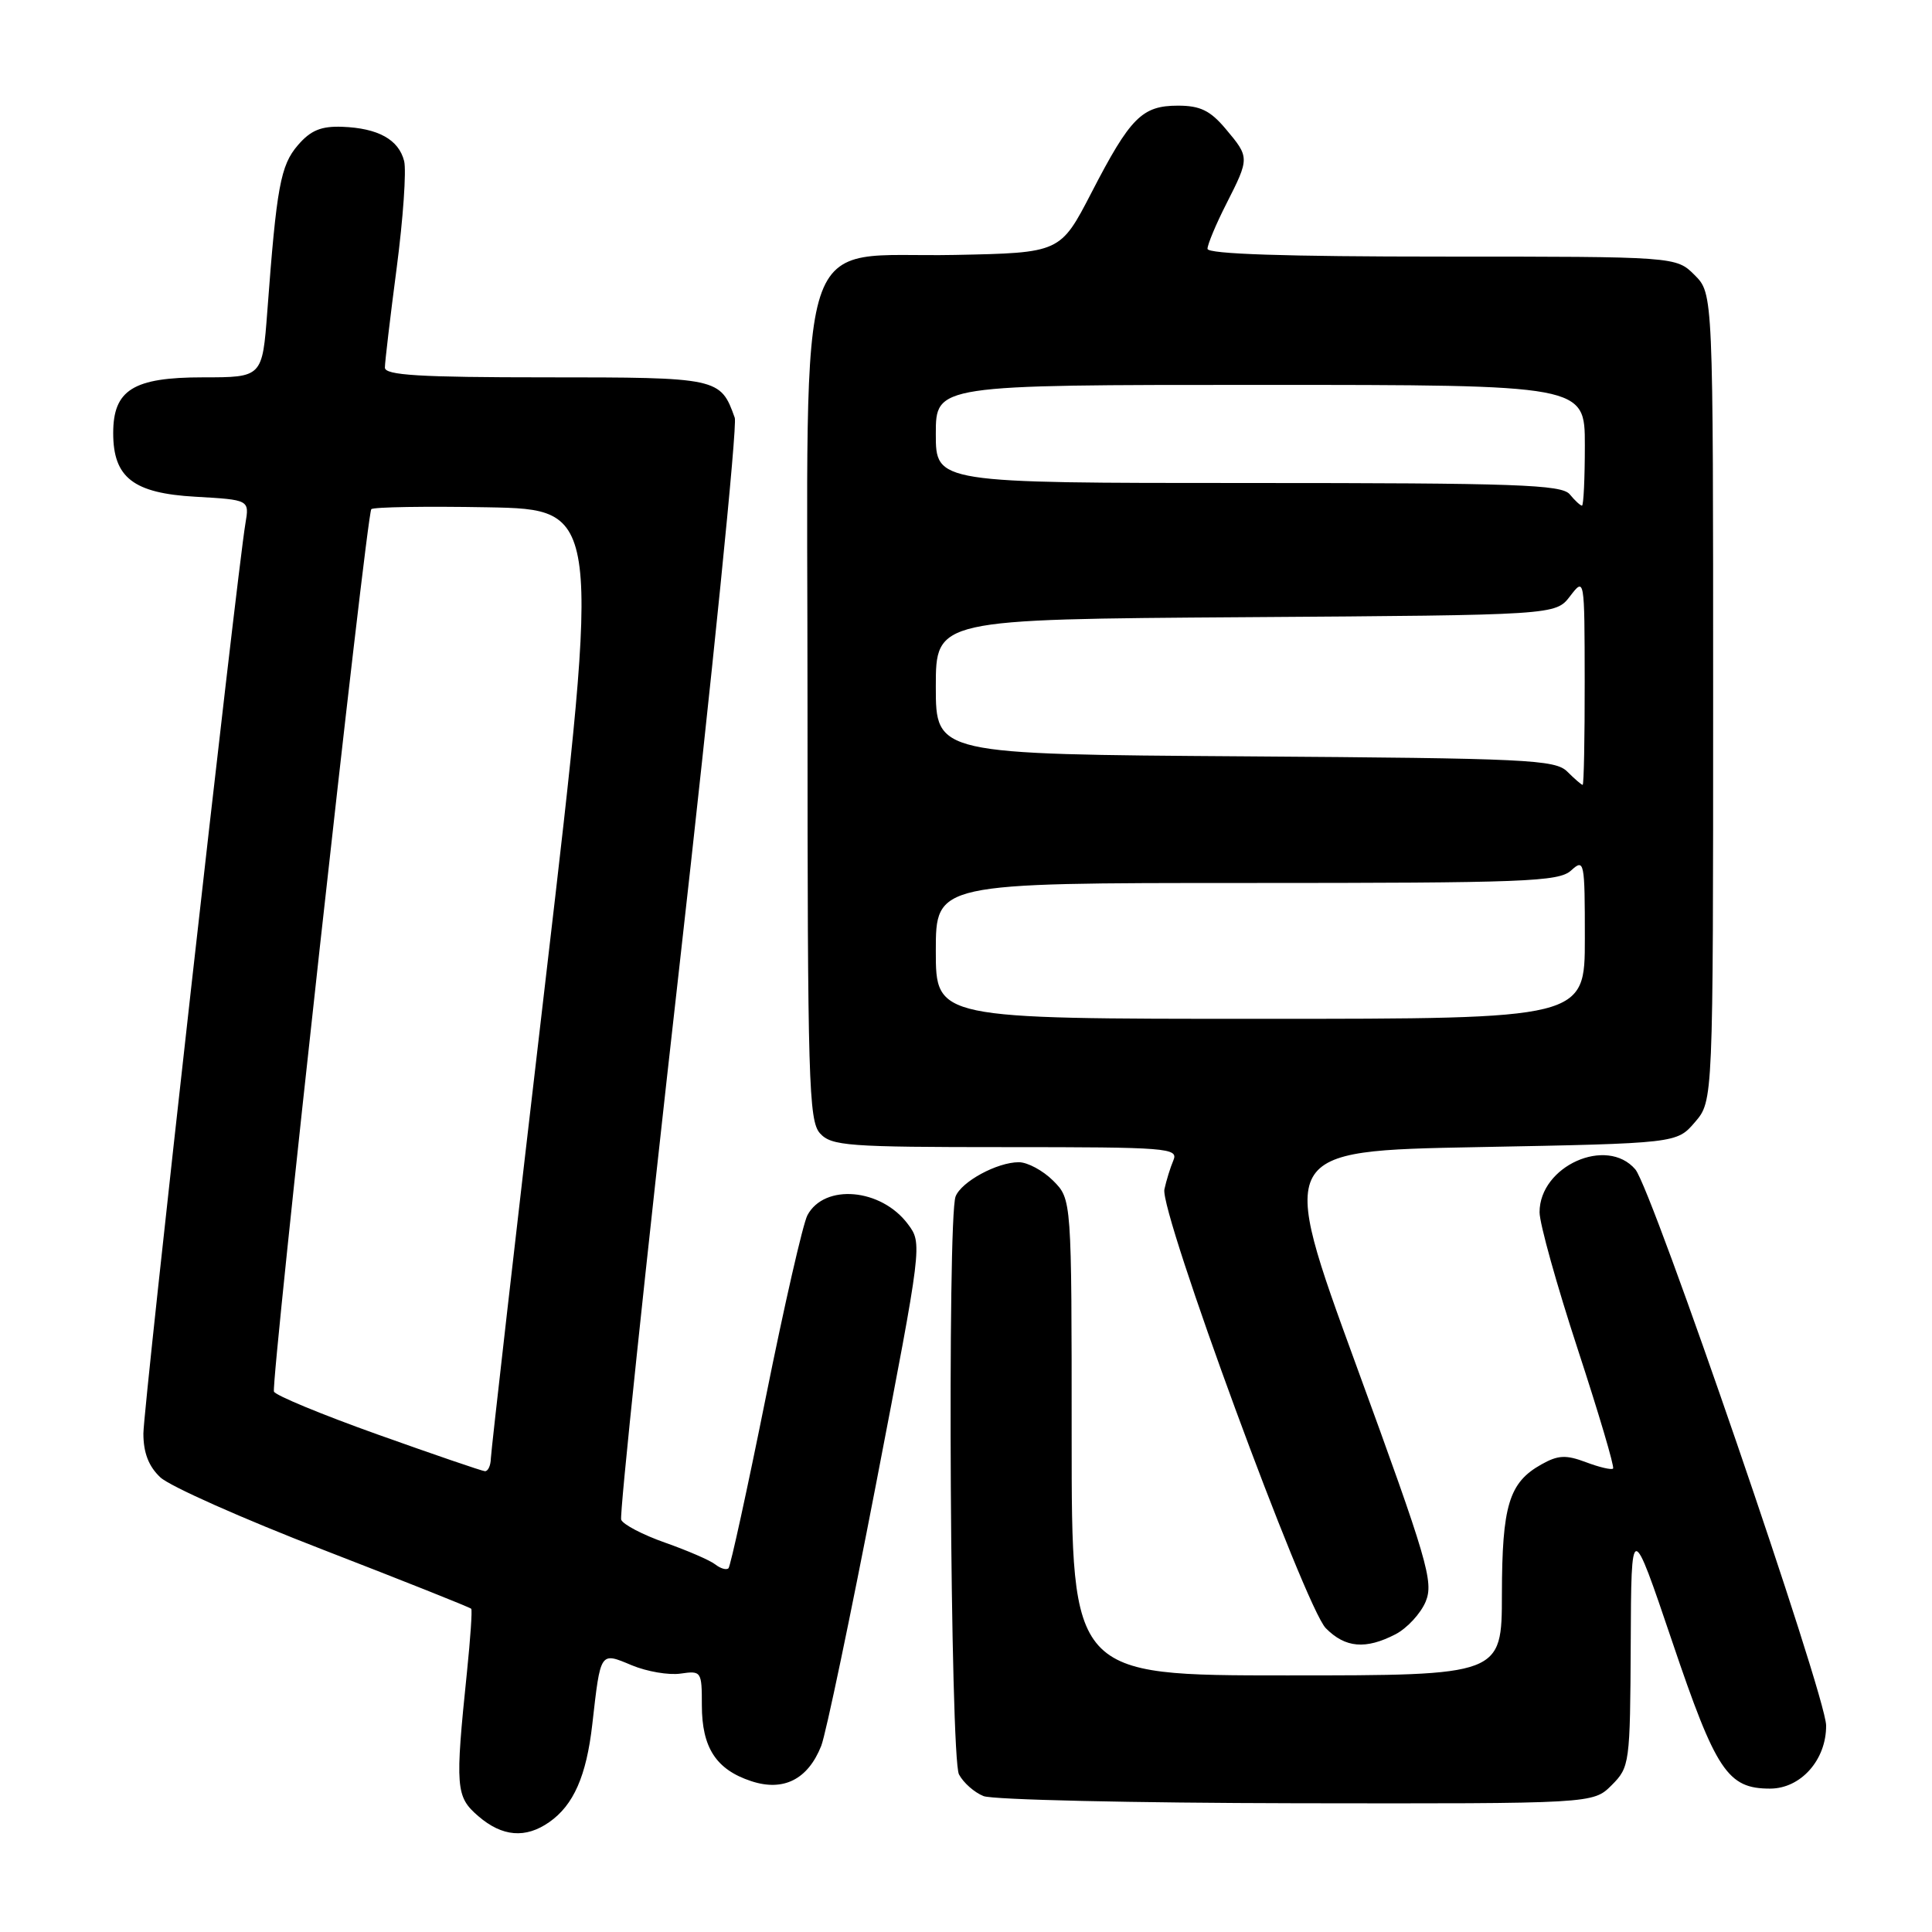 <?xml version="1.0" encoding="UTF-8" standalone="no"?>
<!DOCTYPE svg PUBLIC "-//W3C//DTD SVG 1.1//EN" "http://www.w3.org/Graphics/SVG/1.1/DTD/svg11.dtd" >
<svg xmlns="http://www.w3.org/2000/svg" xmlns:xlink="http://www.w3.org/1999/xlink" version="1.1" viewBox="0 0 256 256">
 <g >
 <path fill="currentColor"
d=" M 72.78 241.44 C 76.00 239.19 77.70 235.33 78.48 228.50 C 79.59 218.74 79.49 218.89 83.72 220.66 C 85.72 221.49 88.62 221.99 90.18 221.76 C 92.93 221.36 93.00 221.47 93.00 225.95 C 93.00 231.57 94.89 234.48 99.54 236.01 C 103.81 237.42 107.05 235.79 108.82 231.33 C 109.43 229.77 112.70 214.16 116.08 196.64 C 122.21 164.82 122.22 164.77 120.30 162.20 C 116.76 157.46 109.25 156.80 106.99 161.02 C 106.40 162.12 103.92 172.98 101.47 185.17 C 99.02 197.35 96.79 207.54 96.53 207.80 C 96.26 208.07 95.47 207.84 94.77 207.29 C 94.07 206.74 91.08 205.45 88.13 204.41 C 85.17 203.37 82.55 202.00 82.31 201.37 C 82.07 200.74 85.51 168.05 89.95 128.72 C 94.39 89.39 97.72 56.38 97.36 55.36 C 95.47 50.05 95.23 50.00 72.35 50.00 C 55.57 50.00 51.00 49.72 51.00 48.71 C 51.00 48.00 51.70 42.06 52.56 35.52 C 53.42 28.97 53.86 22.59 53.55 21.34 C 52.83 18.49 50.10 16.98 45.35 16.80 C 42.55 16.70 41.16 17.27 39.47 19.24 C 37.17 21.91 36.65 24.74 35.42 41.25 C 34.76 50.00 34.76 50.00 26.88 50.00 C 17.66 50.00 15.00 51.66 15.00 57.39 C 15.00 63.29 17.68 65.36 25.90 65.82 C 33.05 66.23 33.05 66.23 32.52 69.36 C 31.36 76.25 19.00 186.49 19.00 189.95 C 19.00 192.50 19.70 194.31 21.25 195.76 C 22.49 196.93 32.20 201.25 42.84 205.36 C 53.47 209.48 62.30 212.99 62.44 213.17 C 62.59 213.35 62.33 217.10 61.88 221.50 C 60.29 236.93 60.38 238.07 63.39 240.66 C 66.55 243.38 69.64 243.64 72.78 241.44 Z  M 213.55 236.55 C 215.94 234.15 216.00 233.72 216.08 217.80 C 216.15 201.50 216.15 201.50 221.57 217.50 C 227.38 234.69 228.92 237.00 234.54 237.00 C 238.62 237.00 242.01 233.18 241.97 228.62 C 241.93 224.63 218.90 157.53 216.69 154.95 C 212.90 150.52 204.00 154.51 204.00 160.63 C 204.00 162.13 206.28 170.29 209.06 178.78 C 211.84 187.27 213.95 194.38 213.74 194.59 C 213.54 194.80 211.92 194.42 210.15 193.75 C 207.49 192.75 206.45 192.80 204.23 194.05 C 199.95 196.45 199.03 199.48 199.01 211.25 C 199.00 222.00 199.00 222.00 170.50 222.00 C 142.00 222.00 142.00 222.00 142.00 190.45 C 142.00 158.91 142.00 158.91 139.55 156.45 C 138.20 155.10 136.15 154.00 135.00 154.00 C 132.12 154.00 127.38 156.58 126.62 158.54 C 125.50 161.47 125.91 232.97 127.07 235.12 C 127.65 236.22 129.11 237.51 130.32 237.99 C 131.52 238.48 150.18 238.90 171.80 238.94 C 211.09 239.00 211.09 239.00 213.55 236.55 Z  M 184.91 216.55 C 186.45 215.75 188.25 213.80 188.91 212.22 C 189.99 209.60 189.16 206.78 179.71 180.92 C 169.33 152.50 169.33 152.50 195.75 152.00 C 222.18 151.50 222.18 151.50 224.59 148.69 C 227.00 145.89 227.00 145.89 227.00 92.40 C 227.00 38.91 227.00 38.91 224.55 36.45 C 222.09 34.00 222.09 34.00 191.05 34.00 C 170.35 34.00 160.00 33.66 160.00 32.97 C 160.00 32.40 161.12 29.71 162.50 27.00 C 165.59 20.91 165.58 20.85 162.41 17.08 C 160.37 14.65 159.03 14.00 156.09 14.00 C 151.33 14.00 149.78 15.55 144.64 25.50 C 140.50 33.50 140.50 33.50 126.52 33.78 C 104.99 34.21 107.00 28.02 107.00 93.86 C 107.00 143.15 107.16 148.52 108.65 150.17 C 110.17 151.84 112.30 152.00 133.26 152.00 C 154.73 152.00 156.17 152.11 155.48 153.75 C 155.07 154.71 154.54 156.44 154.29 157.59 C 153.64 160.55 172.91 212.95 175.68 215.75 C 178.26 218.36 180.96 218.59 184.91 216.55 Z  M 50.05 190.08 C 42.65 187.44 36.46 184.88 36.30 184.39 C 35.89 183.11 48.57 68.10 49.20 67.47 C 49.48 67.18 56.44 67.07 64.64 67.22 C 79.57 67.50 79.57 67.50 72.33 129.50 C 68.34 163.60 65.07 192.29 65.04 193.25 C 65.02 194.21 64.66 194.97 64.25 194.94 C 63.84 194.91 57.45 192.72 50.05 190.08 Z  M 124.00 126.00 C 124.00 117.00 124.00 117.00 165.17 117.00 C 202.08 117.00 206.53 116.83 208.17 115.35 C 209.93 113.75 210.00 114.09 210.00 124.35 C 210.00 135.00 210.00 135.00 167.00 135.00 C 124.00 135.00 124.00 135.00 124.00 126.00 Z  M 207.68 102.25 C 206.08 100.65 202.42 100.48 164.97 100.22 C 124.00 99.94 124.00 99.94 124.00 91.00 C 124.00 82.06 124.00 82.06 165.06 81.78 C 206.12 81.50 206.12 81.50 208.04 79.00 C 209.96 76.50 209.96 76.50 209.98 90.25 C 209.99 97.81 209.87 104.00 209.71 104.00 C 209.56 104.00 208.64 103.21 207.68 102.25 Z  M 208.00 65.50 C 206.93 64.21 200.94 64.00 165.38 64.00 C 124.00 64.00 124.00 64.00 124.00 57.50 C 124.00 51.00 124.00 51.00 167.00 51.00 C 210.00 51.00 210.00 51.00 210.00 59.00 C 210.00 63.40 209.83 67.00 209.62 67.00 C 209.41 67.00 208.68 66.33 208.00 65.50 Z "/>
</g>
</svg>